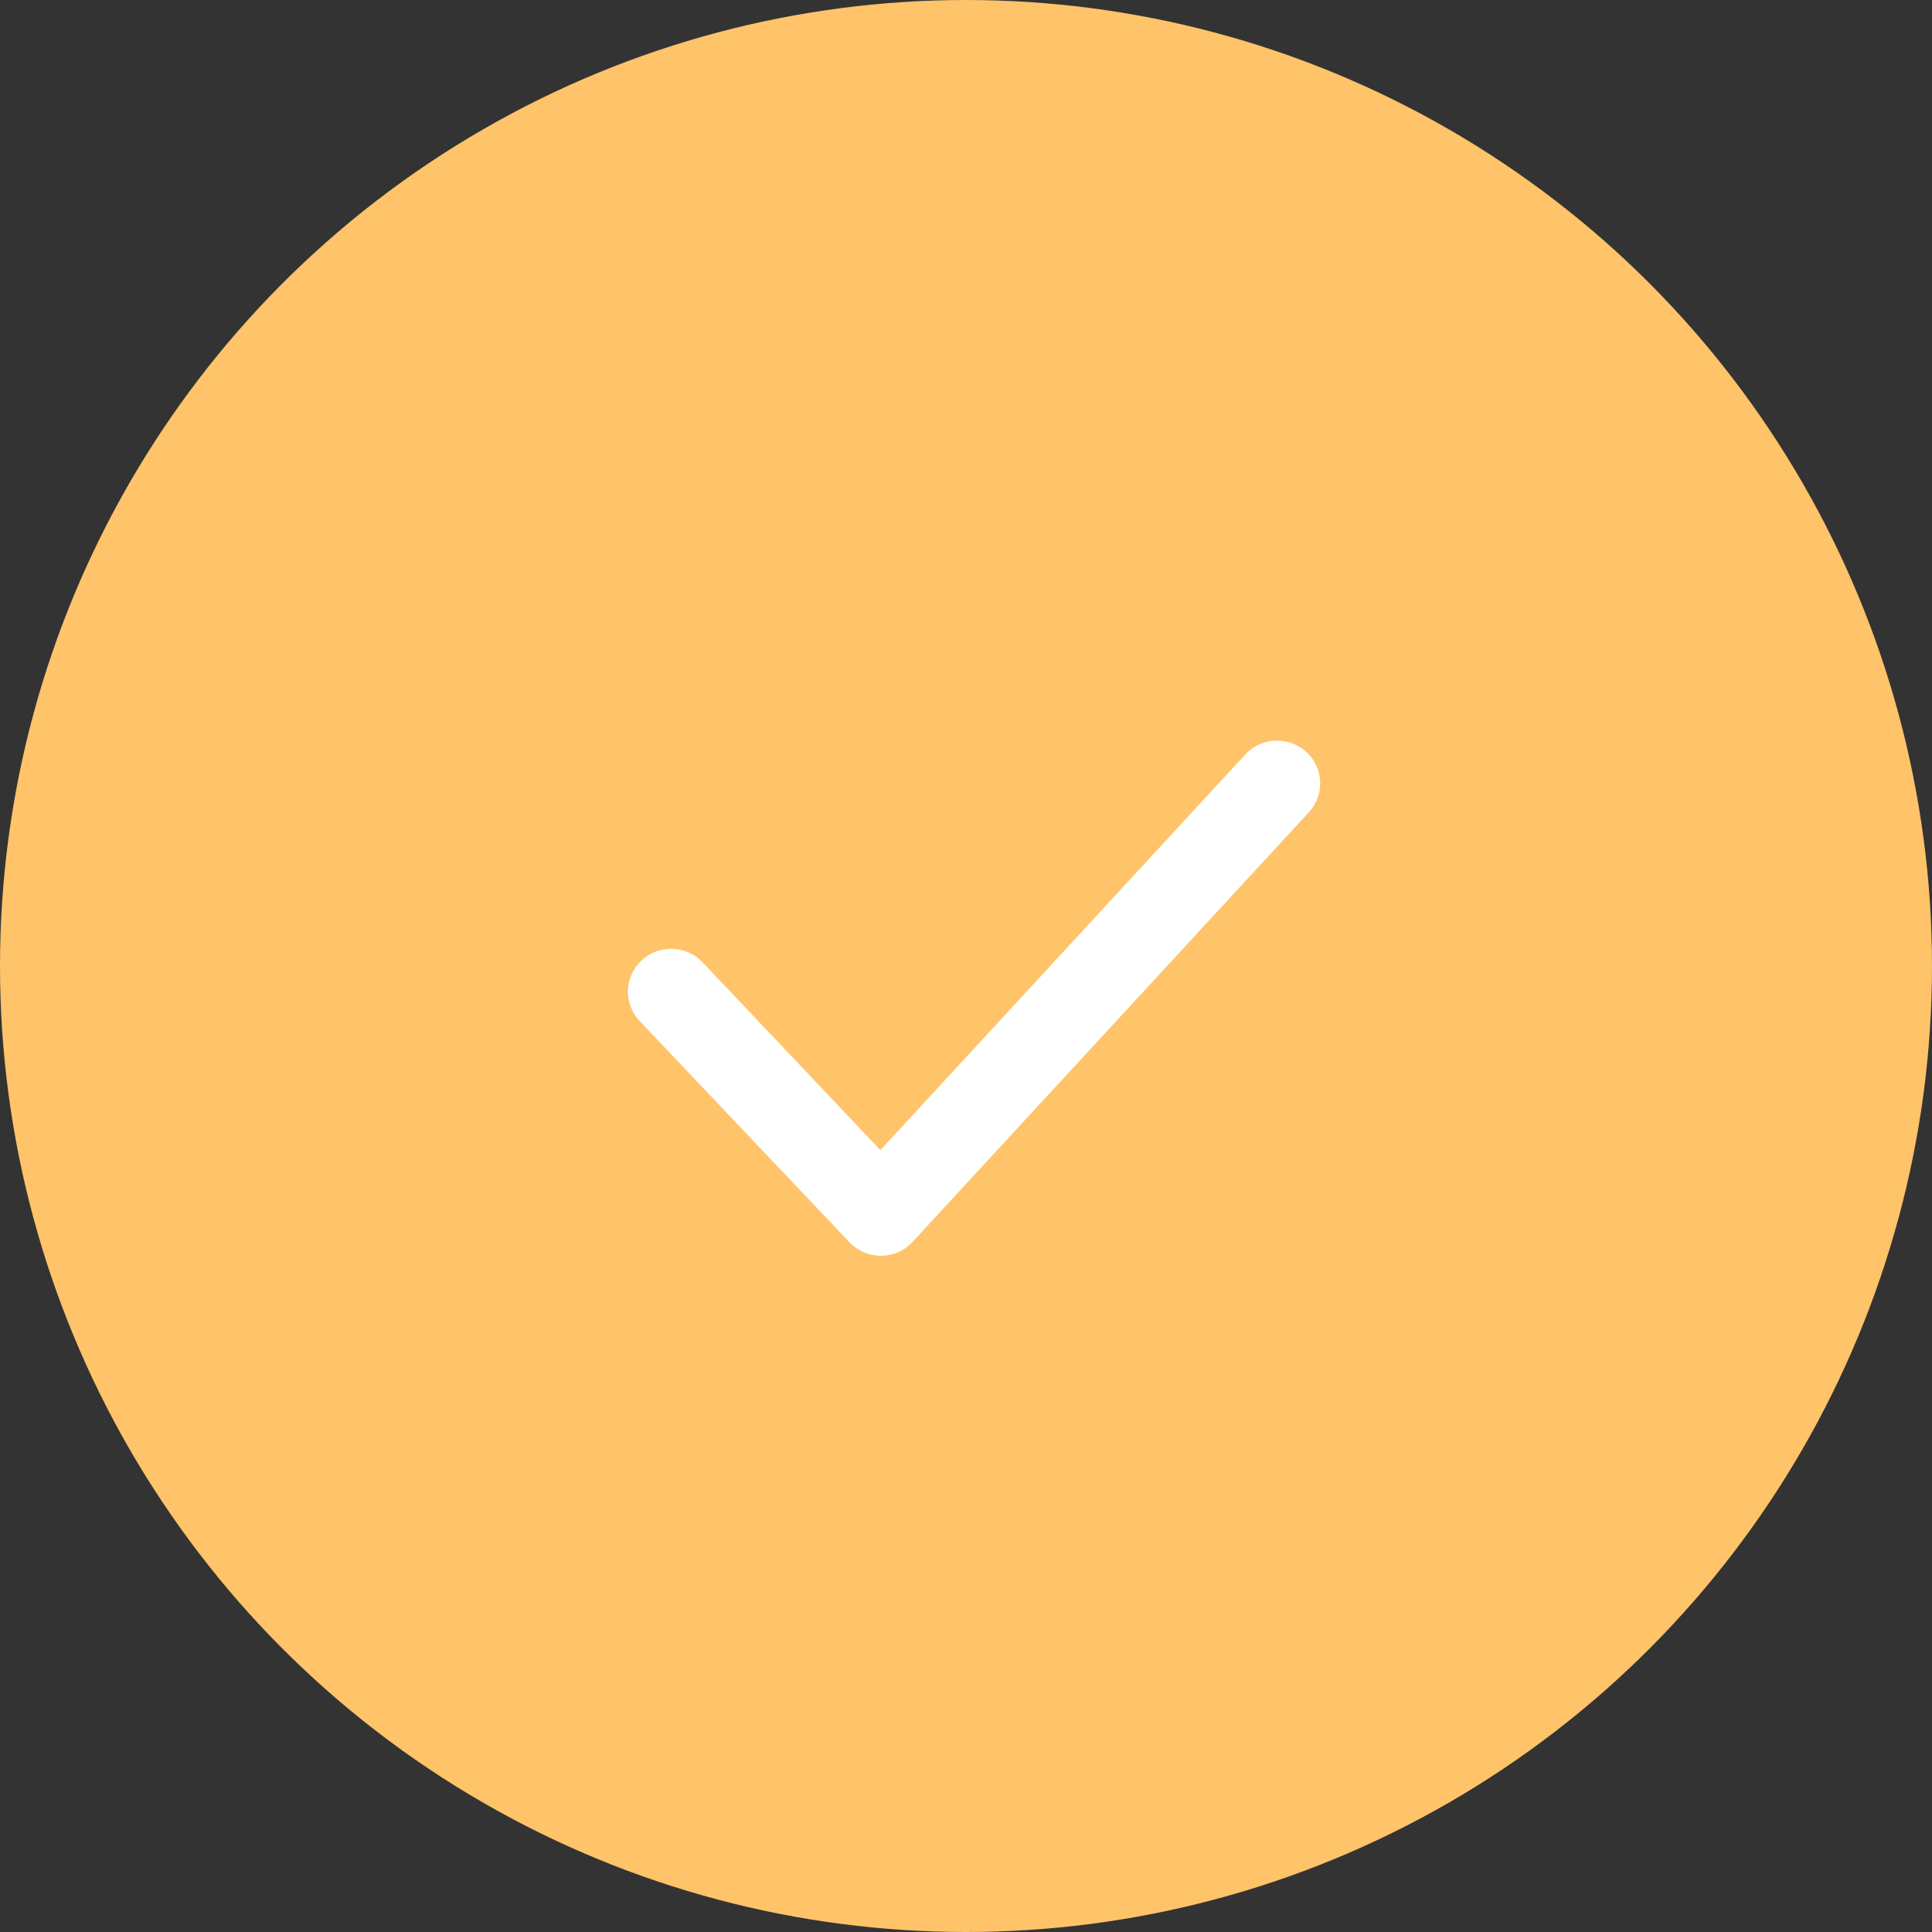 <svg width="20" height="20" viewBox="0 0 20 20" fill="none" xmlns="http://www.w3.org/2000/svg">
    <rect x="0" y="0" width="20" height="20" fill="#333333" stroke="none"/>
    <circle cx="10" cy="10" r="10" fill="#FFC369"/>
    <path d="M9.119 13C9.057 13 8.997 12.987 8.941 12.963C8.885 12.938 8.834 12.903 8.792 12.858L6.621 10.569C6.54 10.483 6.496 10.369 6.5 10.252C6.504 10.134 6.555 10.023 6.641 9.942C6.728 9.862 6.843 9.819 6.961 9.822C7.08 9.826 7.192 9.876 7.273 9.962L9.114 11.906L12.871 7.832C12.91 7.785 12.957 7.746 13.011 7.718C13.065 7.69 13.124 7.673 13.184 7.668C13.245 7.663 13.306 7.671 13.364 7.69C13.422 7.71 13.475 7.741 13.52 7.781C13.565 7.822 13.601 7.871 13.627 7.926C13.652 7.981 13.665 8.04 13.667 8.101C13.668 8.161 13.657 8.221 13.633 8.277C13.611 8.333 13.576 8.383 13.533 8.426L9.449 12.854C9.408 12.899 9.358 12.936 9.302 12.961C9.245 12.986 9.185 12.999 9.123 13H9.119Z" fill="white"/>
</svg>
